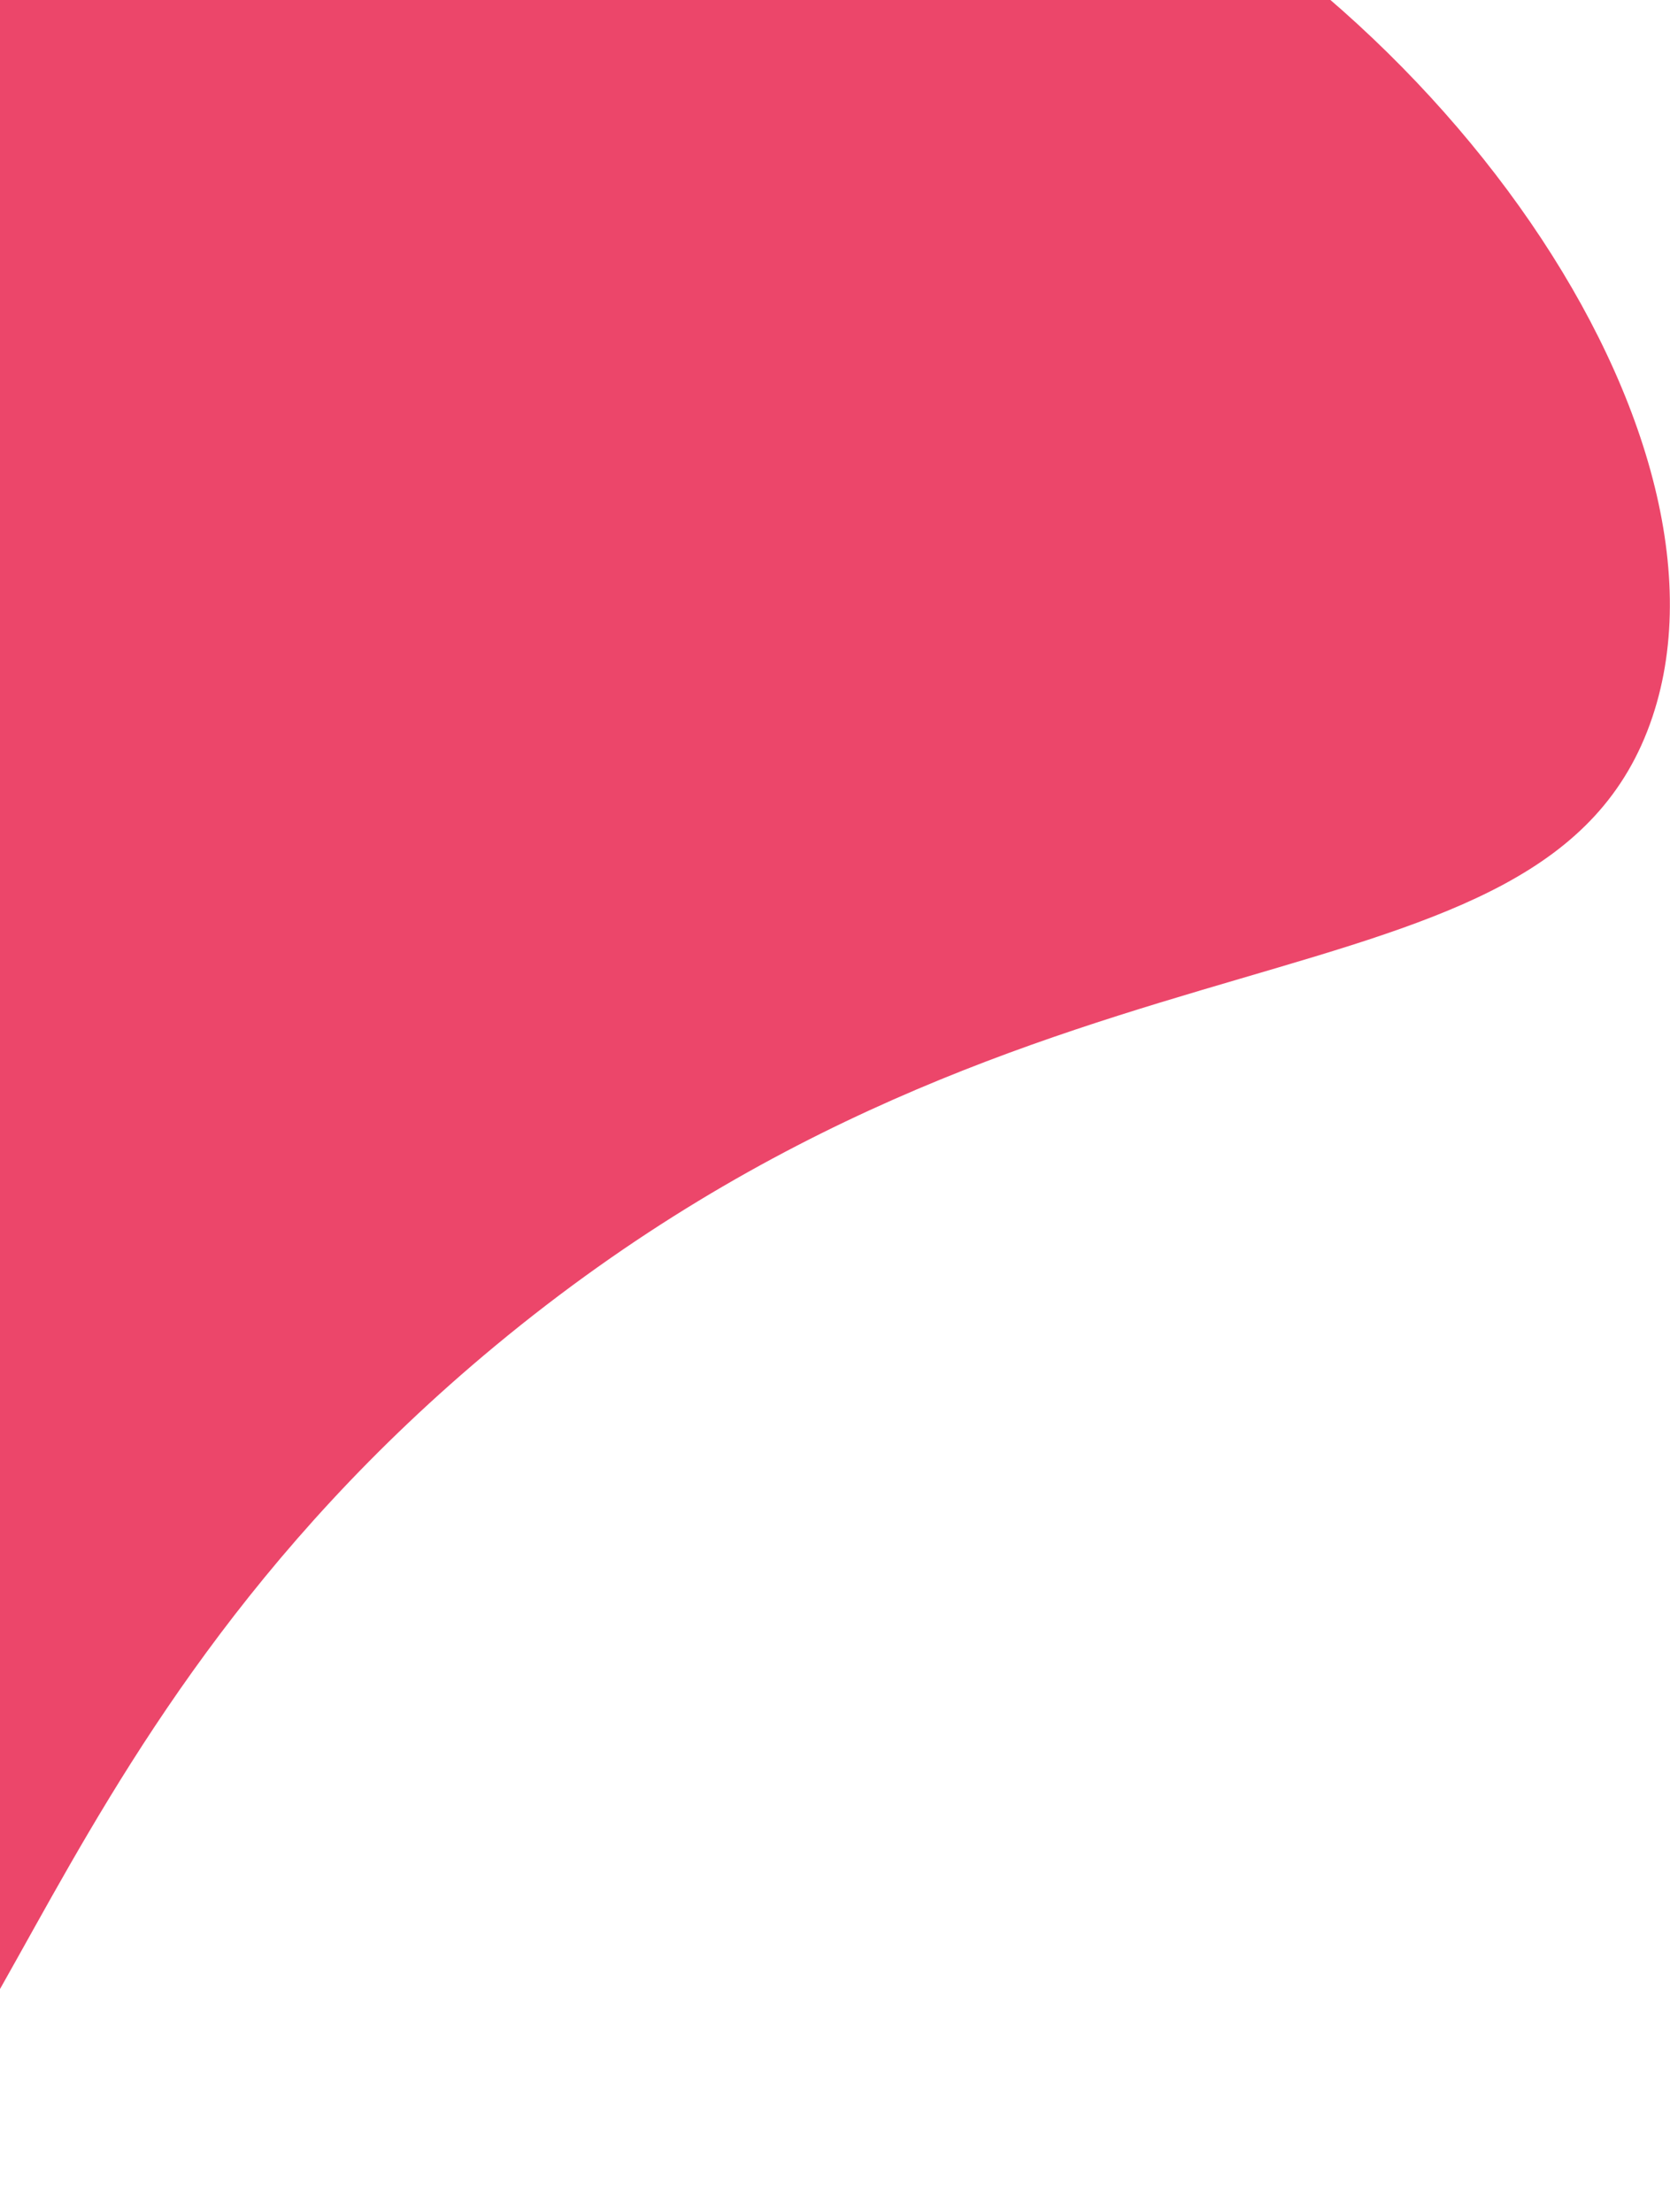 <svg width="120" height="159" viewBox="0 0 120 159" fill="red" xmlns="http://www.w3.org/2000/svg">
<path d="M-16.678 158.061C0.116 158.471 0.091 126.168 35.59 96.722C75.06 63.998 111.15 74.149 118.733 51.539C125.896 30.211 101.388 -3.23 72.776 -13.807C24.617 -31.585 -42.621 12.659 -53.654 67.016C-62.216 109.128 -37.105 157.542 -16.678 158.061Z" fill="#ec466a"/>
</svg>
